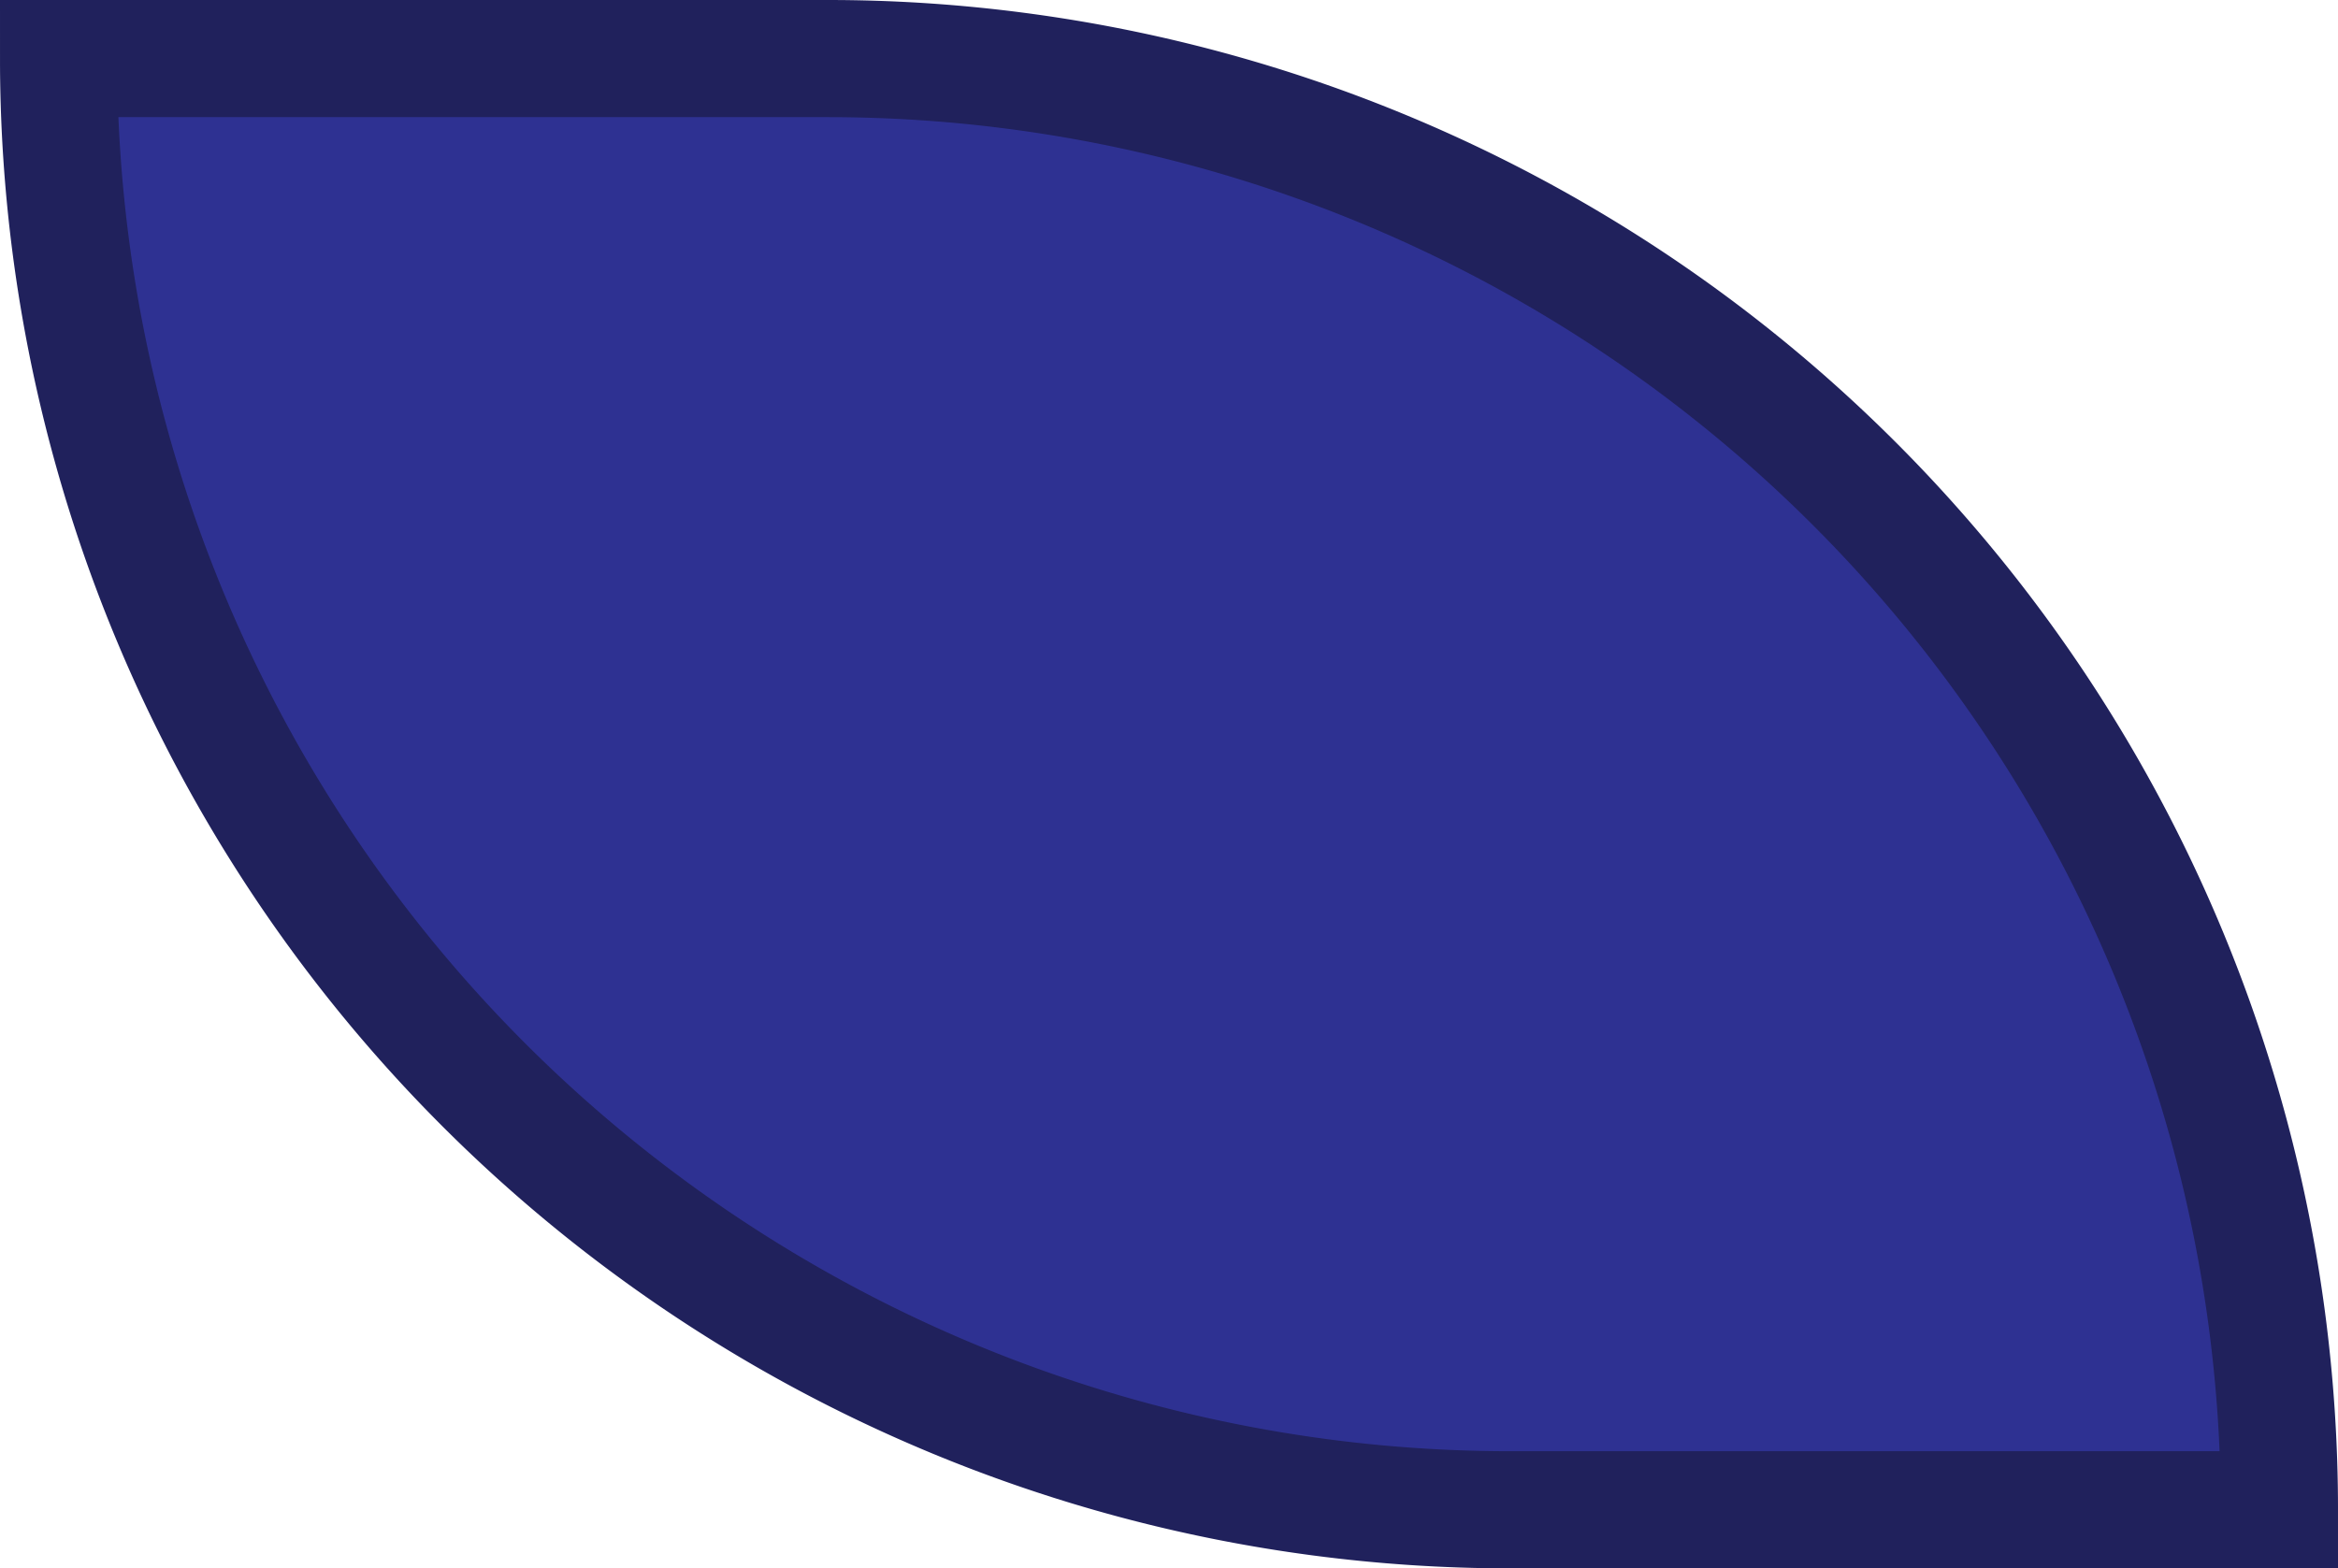<svg id="Layer_1" data-name="Layer 1" xmlns="http://www.w3.org/2000/svg" viewBox="0 0 997.61 669.35"><defs><style>.cls-1{fill:#2e3192;stroke:#20215c;stroke-miterlimit:10;stroke-width:50px;}</style></defs><path class="cls-1" d="M25,25H353.26A619.35,619.35,0,0,1,972.61,644.35v0a0,0,0,0,1,0,0H644.35A619.35,619.35,0,0,1,25,25v0a0,0,0,0,1,0,0Z"/></svg>